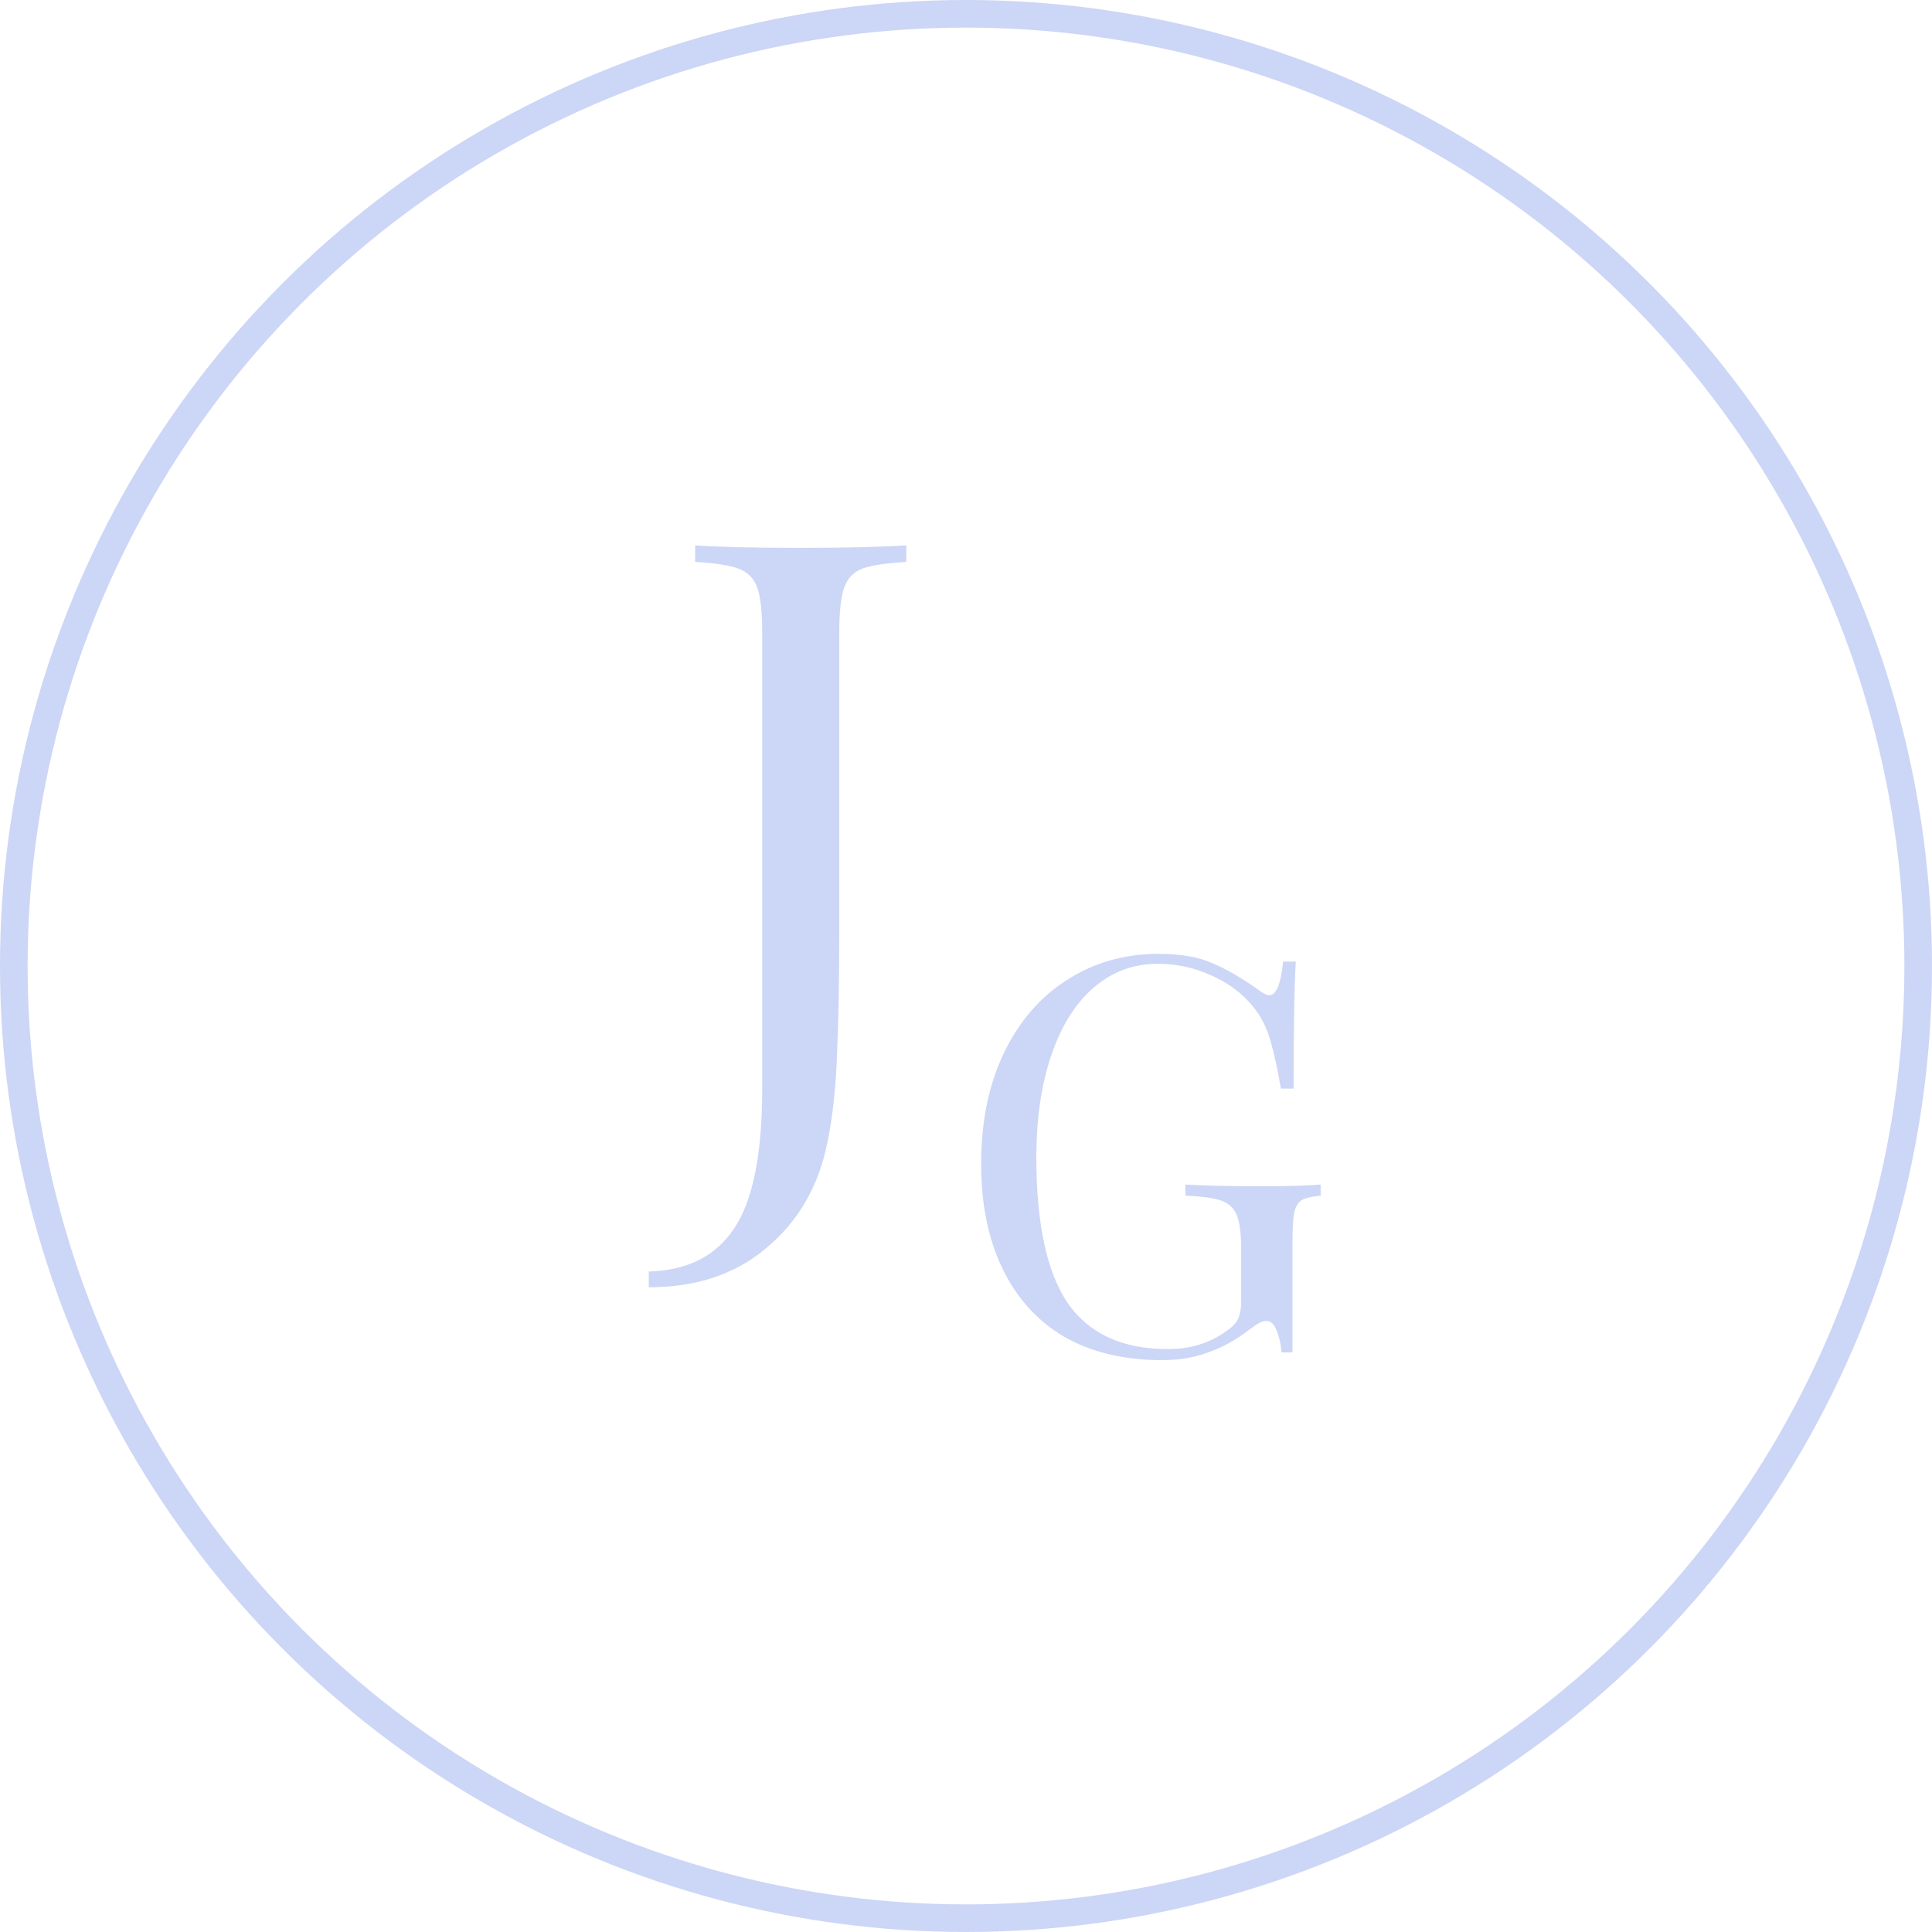 <svg width="70" height="70" viewBox="0 0 70 70" fill="none" xmlns="http://www.w3.org/2000/svg">
<path d="M23.507 46.07C24.907 46.03 25.937 45.51 26.597 44.51C27.277 43.51 27.617 41.82 27.617 39.44V22.94C27.617 22.18 27.557 21.63 27.437 21.29C27.317 20.95 27.087 20.72 26.747 20.6C26.427 20.48 25.907 20.4 25.187 20.36V19.76C26.027 19.82 27.287 19.85 28.967 19.85C30.607 19.85 31.897 19.82 32.837 19.76V20.36C32.117 20.4 31.587 20.48 31.247 20.6C30.927 20.72 30.707 20.95 30.587 21.29C30.467 21.63 30.407 22.18 30.407 22.94V33.92C30.407 35.62 30.377 37.13 30.317 38.45C30.257 39.75 30.117 40.85 29.897 41.75C29.537 43.21 28.797 44.39 27.677 45.29C26.577 46.19 25.187 46.64 23.507 46.64V46.07Z" fill="#CCD6F6"/>
<path d="M41.989 34.56C42.775 34.56 43.422 34.673 43.929 34.9C44.435 35.113 44.989 35.433 45.589 35.86C45.762 35.993 45.895 36.06 45.989 36.06C46.242 36.06 46.409 35.653 46.489 34.84H46.949C46.895 35.707 46.869 37.24 46.869 39.44H46.409C46.289 38.733 46.162 38.153 46.029 37.7C45.895 37.233 45.689 36.827 45.409 36.48C45.022 36 44.515 35.62 43.889 35.34C43.275 35.06 42.629 34.92 41.949 34.92C41.069 34.92 40.295 35.207 39.629 35.78C38.962 36.353 38.449 37.173 38.089 38.24C37.729 39.293 37.549 40.527 37.549 41.94C37.549 44.34 37.929 46.1 38.689 47.22C39.462 48.327 40.669 48.88 42.309 48.88C43.109 48.88 43.802 48.673 44.389 48.26C44.629 48.1 44.782 47.947 44.849 47.8C44.929 47.64 44.969 47.427 44.969 47.16V45.24C44.969 44.68 44.915 44.273 44.809 44.02C44.702 43.767 44.515 43.593 44.249 43.5C43.982 43.407 43.549 43.347 42.949 43.32V42.92C43.642 42.96 44.582 42.98 45.769 42.98C46.675 42.98 47.369 42.96 47.849 42.92V43.32C47.542 43.347 47.315 43.4 47.169 43.48C47.035 43.56 46.942 43.713 46.889 43.94C46.849 44.167 46.829 44.533 46.829 45.04V49H46.429C46.415 48.733 46.362 48.48 46.269 48.24C46.175 47.987 46.049 47.86 45.889 47.86C45.809 47.86 45.729 47.88 45.649 47.92C45.569 47.96 45.429 48.053 45.229 48.2C44.762 48.56 44.275 48.827 43.769 49C43.275 49.187 42.722 49.28 42.109 49.28C40.735 49.28 39.555 49 38.569 48.44C37.595 47.867 36.849 47.047 36.329 45.98C35.809 44.913 35.549 43.64 35.549 42.16C35.549 40.64 35.822 39.307 36.369 38.16C36.929 37 37.695 36.113 38.669 35.5C39.642 34.873 40.749 34.56 41.989 34.56Z" fill="#CCD6F6"/>
<circle cx="35" cy="35" r="34.5" stroke="#CCD6F6"/>
</svg>
